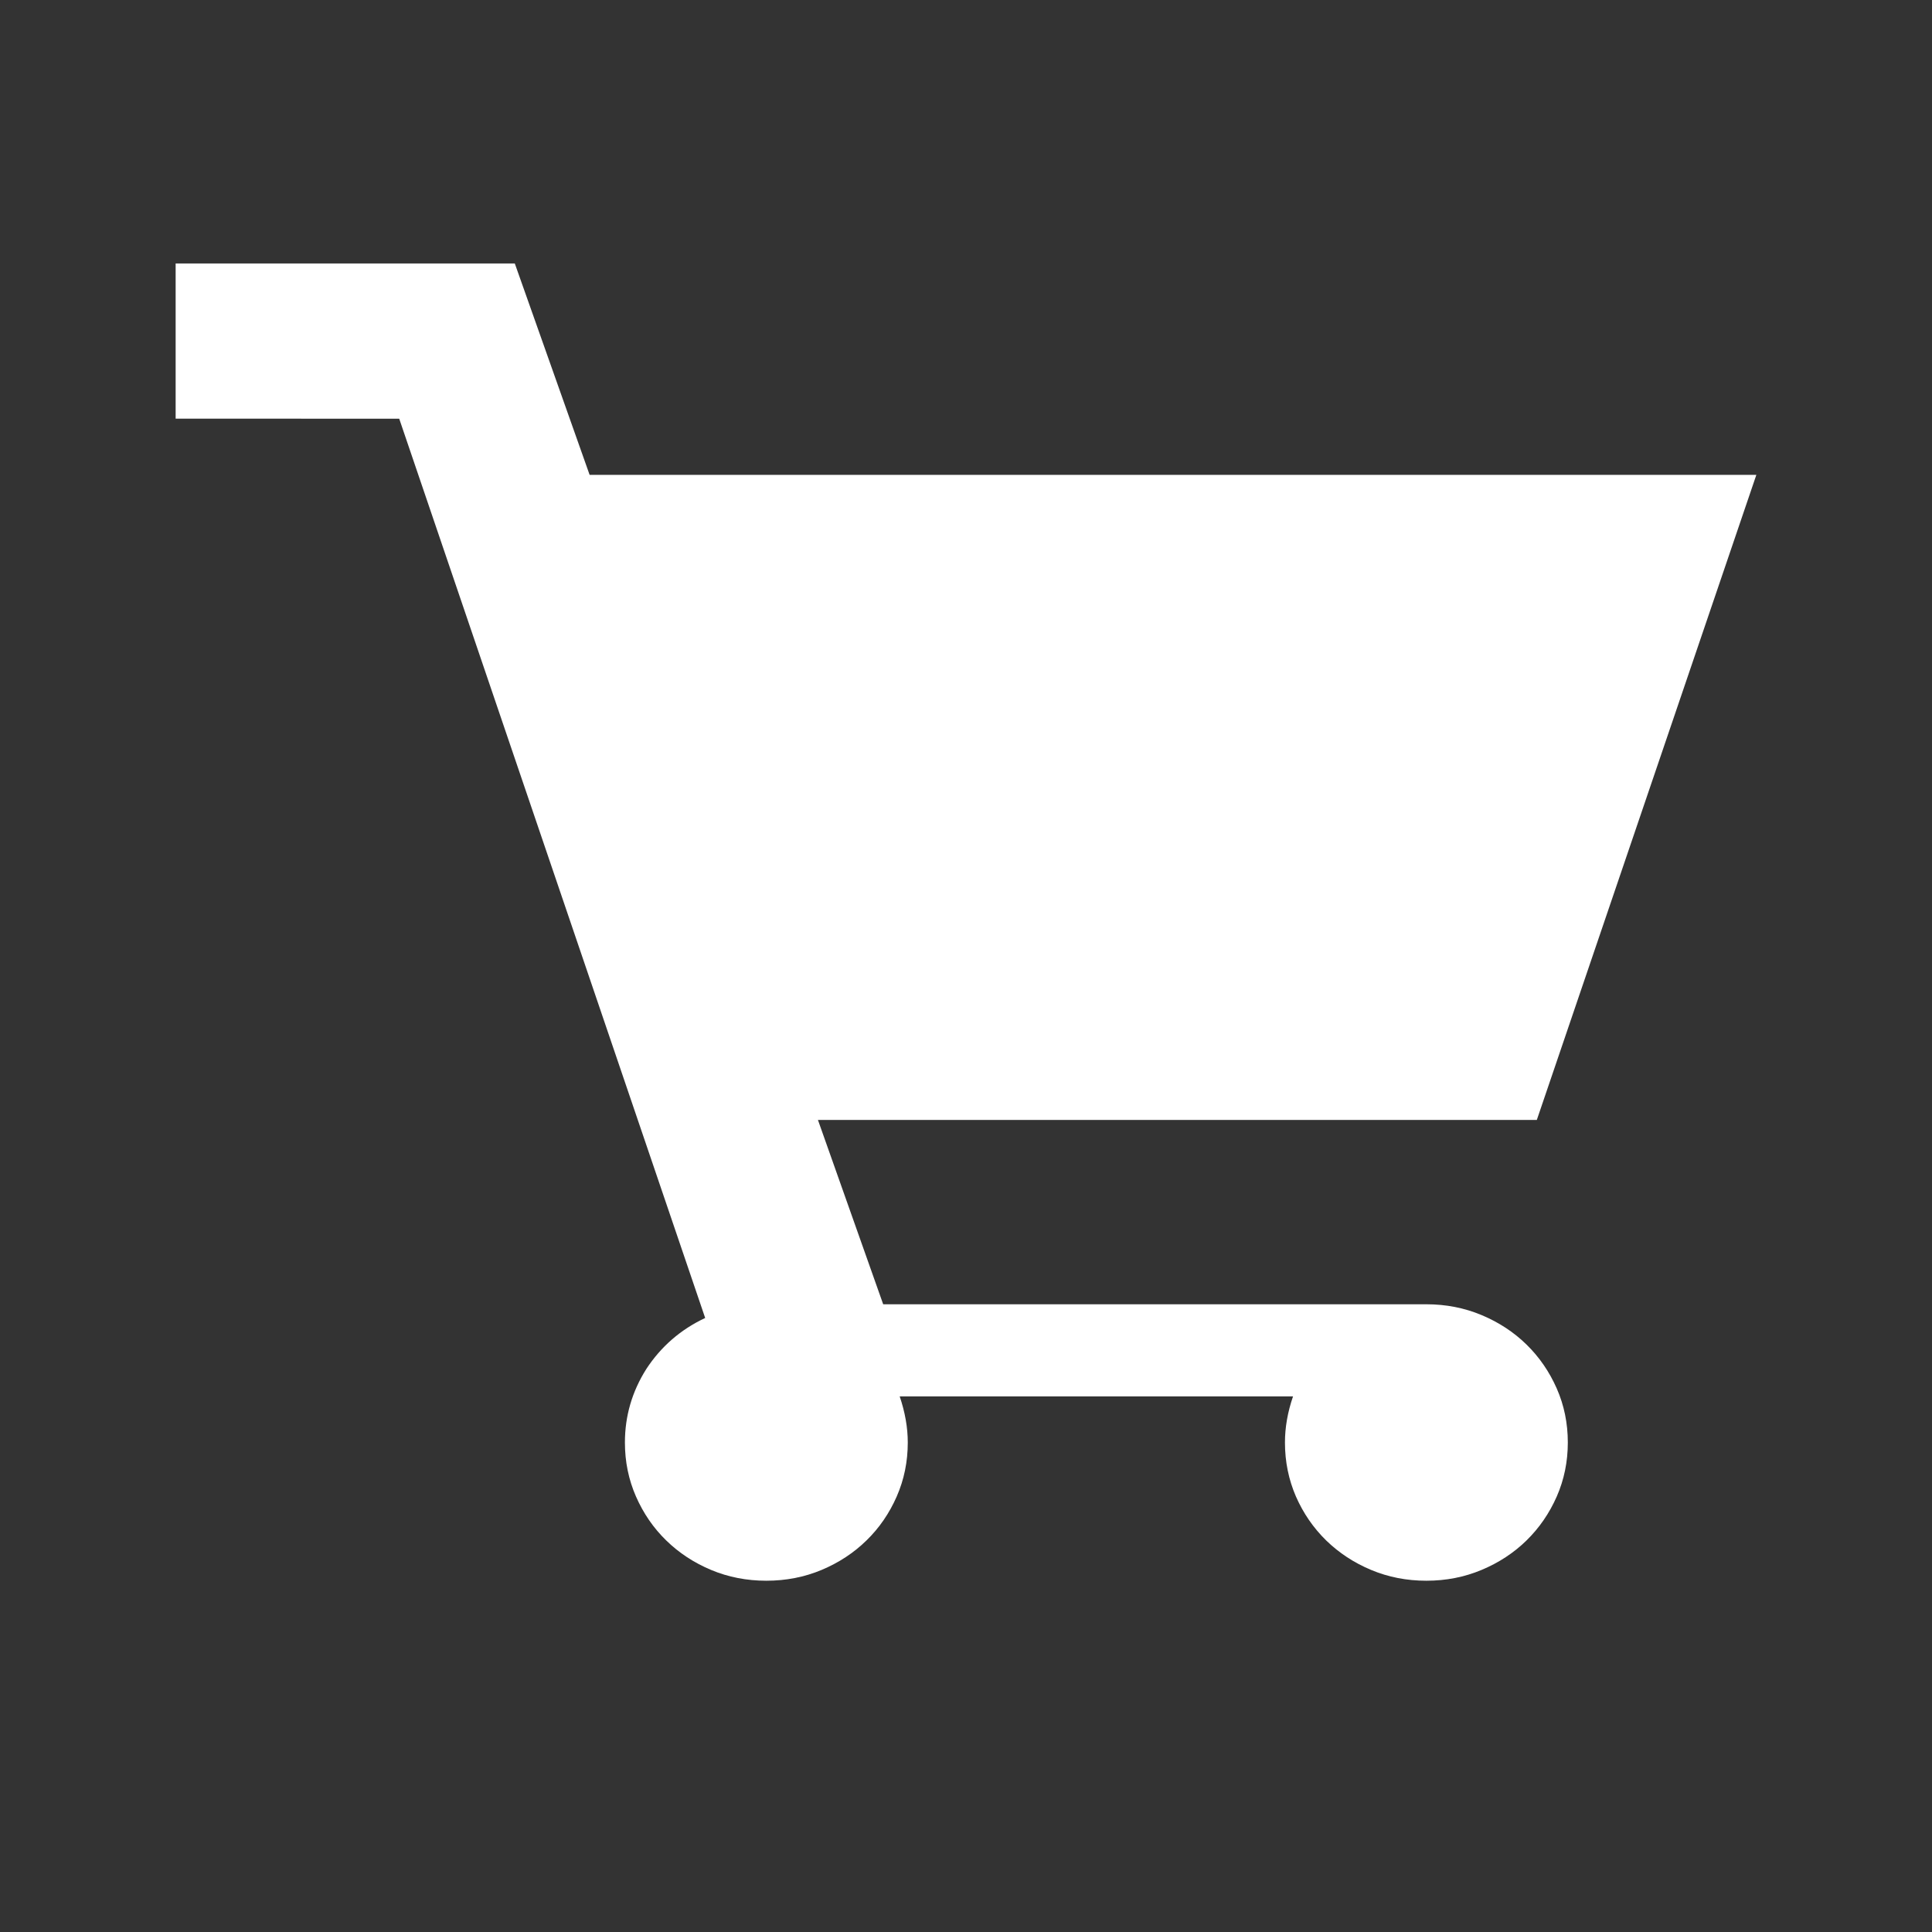 <svg width="22" height="22" viewBox="0 0 22 22" fill="none" xmlns="http://www.w3.org/2000/svg">
<rect x="0" y="0" width="22" height="22" fill="#333333" stroke="none"/>
<path d="M10.057 14.852H16.242C16.466 14.852 16.675 14.893 16.871 14.975C17.067 15.057 17.238 15.169 17.383 15.311C17.528 15.453 17.643 15.62 17.727 15.811C17.811 16.002 17.853 16.207 17.853 16.426C17.853 16.645 17.811 16.849 17.727 17.041C17.643 17.232 17.528 17.399 17.383 17.541C17.238 17.683 17.067 17.795 16.871 17.877C16.675 17.959 16.466 18 16.242 18C16.018 18 15.809 17.959 15.613 17.877C15.417 17.795 15.247 17.683 15.101 17.541C14.956 17.399 14.841 17.232 14.757 17.041C14.674 16.849 14.632 16.645 14.632 16.426C14.632 16.256 14.662 16.081 14.724 15.901H10.245C10.306 16.081 10.337 16.256 10.337 16.426C10.337 16.645 10.295 16.849 10.211 17.041C10.127 17.232 10.013 17.399 9.867 17.541C9.722 17.683 9.551 17.795 9.356 17.877C9.16 17.959 8.95 18 8.726 18C8.503 18 8.293 17.959 8.097 17.877C7.902 17.795 7.731 17.683 7.586 17.541C7.44 17.399 7.326 17.232 7.242 17.041C7.158 16.849 7.116 16.645 7.116 16.426C7.116 16.125 7.197 15.847 7.359 15.59C7.527 15.333 7.751 15.139 8.03 15.008L4.546 4.768L2 4.767L2 3L5.862 3L6.714 5.407H20L17.5 12.753H9.314L10.057 14.852Z" fill="white"/>
</svg>
